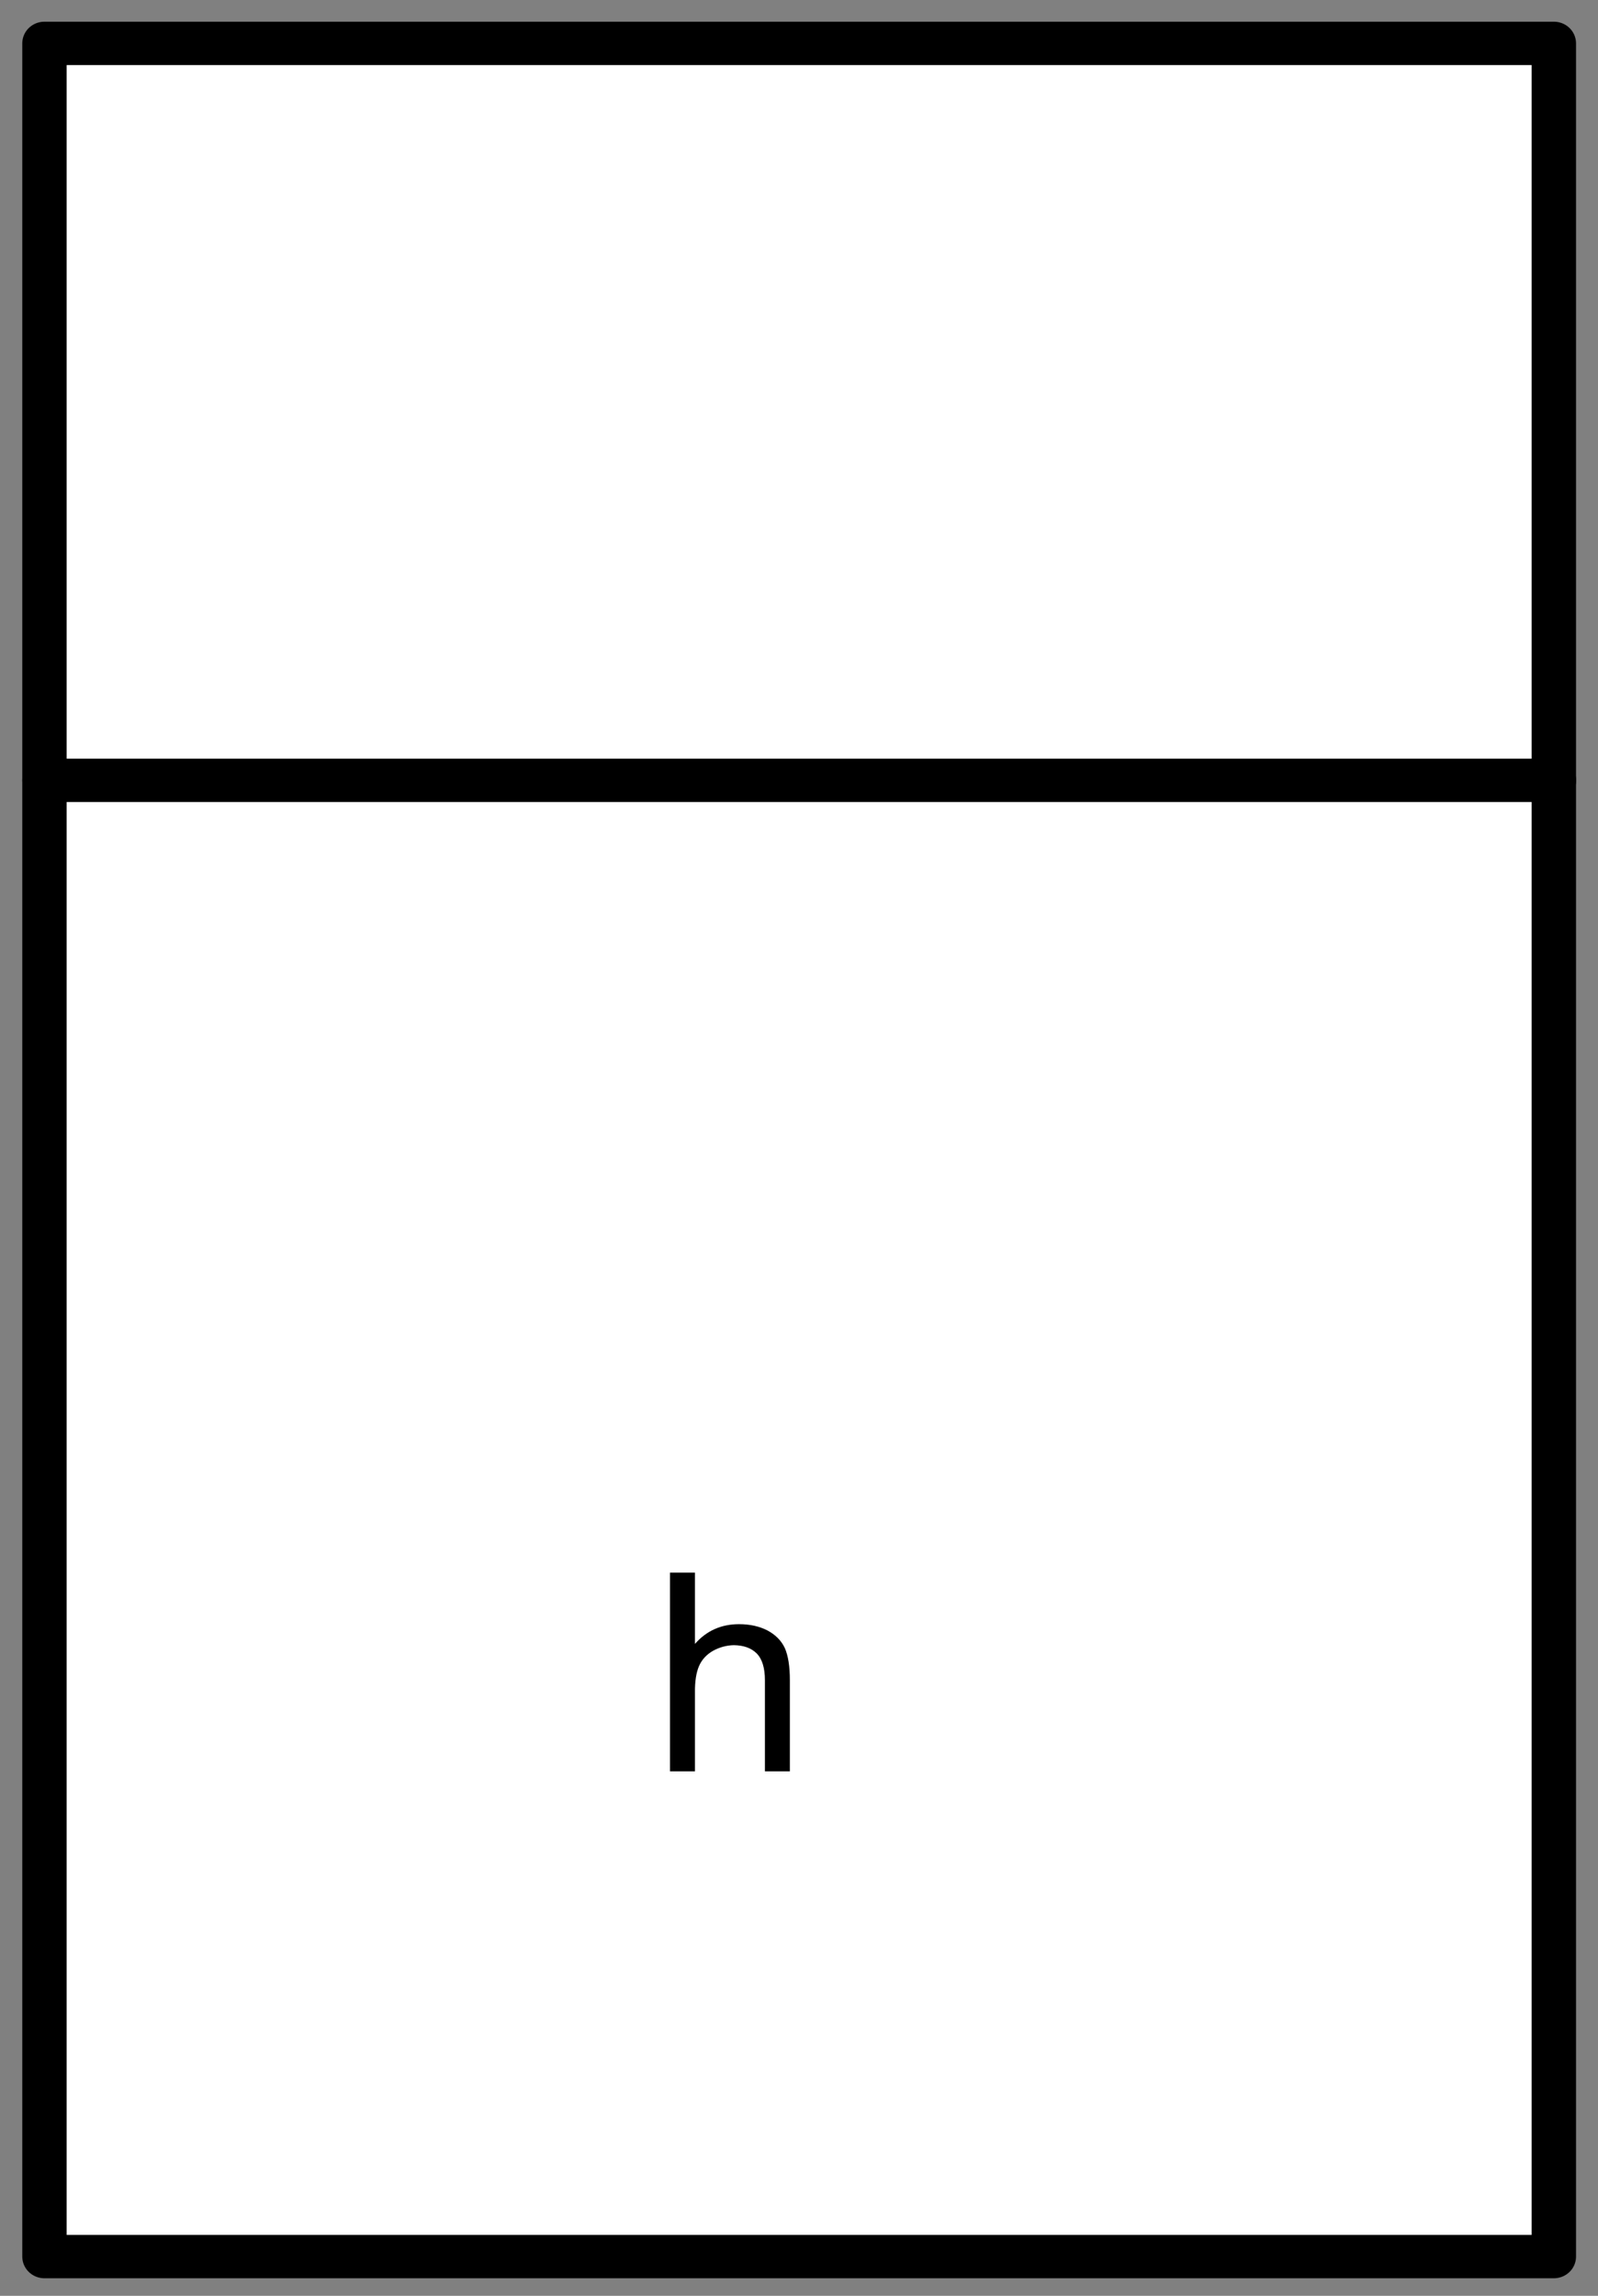 <?xml version="1.0" encoding="UTF-8"?>
<!--
/*******************************************************************************
* Copyright (c) 2010-2017 ITER Organization.
* All rights reserved. This program and the accompanying materials
* are made available under the terms of the Eclipse Public License v1.0
* which accompanies this distribution, and is available at
* http://www.eclipse.org/legal/epl-v10.html
******************************************************************************/
-->
<svg xmlns="http://www.w3.org/2000/svg" xmlns:xlink="http://www.w3.org/1999/xlink" width="39pt" height="56pt" viewBox="0 0 39 56" version="1.1">
<rect x="0" y="0" width="39" height="56" fill="#808080" stroke="none"/>
<g id="surface0">
<path style="fill-rule:evenodd;fill:rgb(100%,100%,100%);fill-opacity:1;stroke-width:1;stroke-linecap:round;stroke-linejoin:round;stroke:rgb(0%,0%,0%);stroke-opacity:1;stroke-miterlimit:3;" d="M 0.002 2 L 34.016 2 L 34.016 53.025 L 0.002 53.025 Z M 0.002 2 " transform="matrix(1.083,0,0,1.058,1.083,-1.058)"/>
<path style=" stroke:none;fill-rule:nonzero;fill:rgb(0%,0%,0%);fill-opacity:1;" d="M 16.352 43.207 L 16.352 38.359 L 16.961 38.359 L 16.961 40.098 C 17.242 39.777 17.602 39.617 18.035 39.617 C 18.301 39.617 18.531 39.668 18.73 39.77 C 18.926 39.875 19.066 40.016 19.152 40.195 C 19.234 40.379 19.277 40.641 19.277 40.984 L 19.277 43.207 L 18.668 43.207 L 18.668 40.984 C 18.668 40.684 18.602 40.469 18.469 40.332 C 18.336 40.199 18.152 40.133 17.91 40.129 C 17.73 40.133 17.559 40.18 17.402 40.266 C 17.242 40.359 17.129 40.48 17.059 40.641 C 16.992 40.797 16.957 41.012 16.961 41.289 L 16.961 43.207 Z M 16.352 43.207 "/>
<path style="fill:none;stroke-width:1;stroke-linecap:round;stroke-linejoin:round;stroke:rgb(0%,0%,0%);stroke-opacity:1;stroke-miterlimit:3;" d="M 0.002 53.022 L 34.019 53.022 " transform="matrix(1.083,0,0,1.058,1.083,-37.063)"/>
</g>
</svg>

